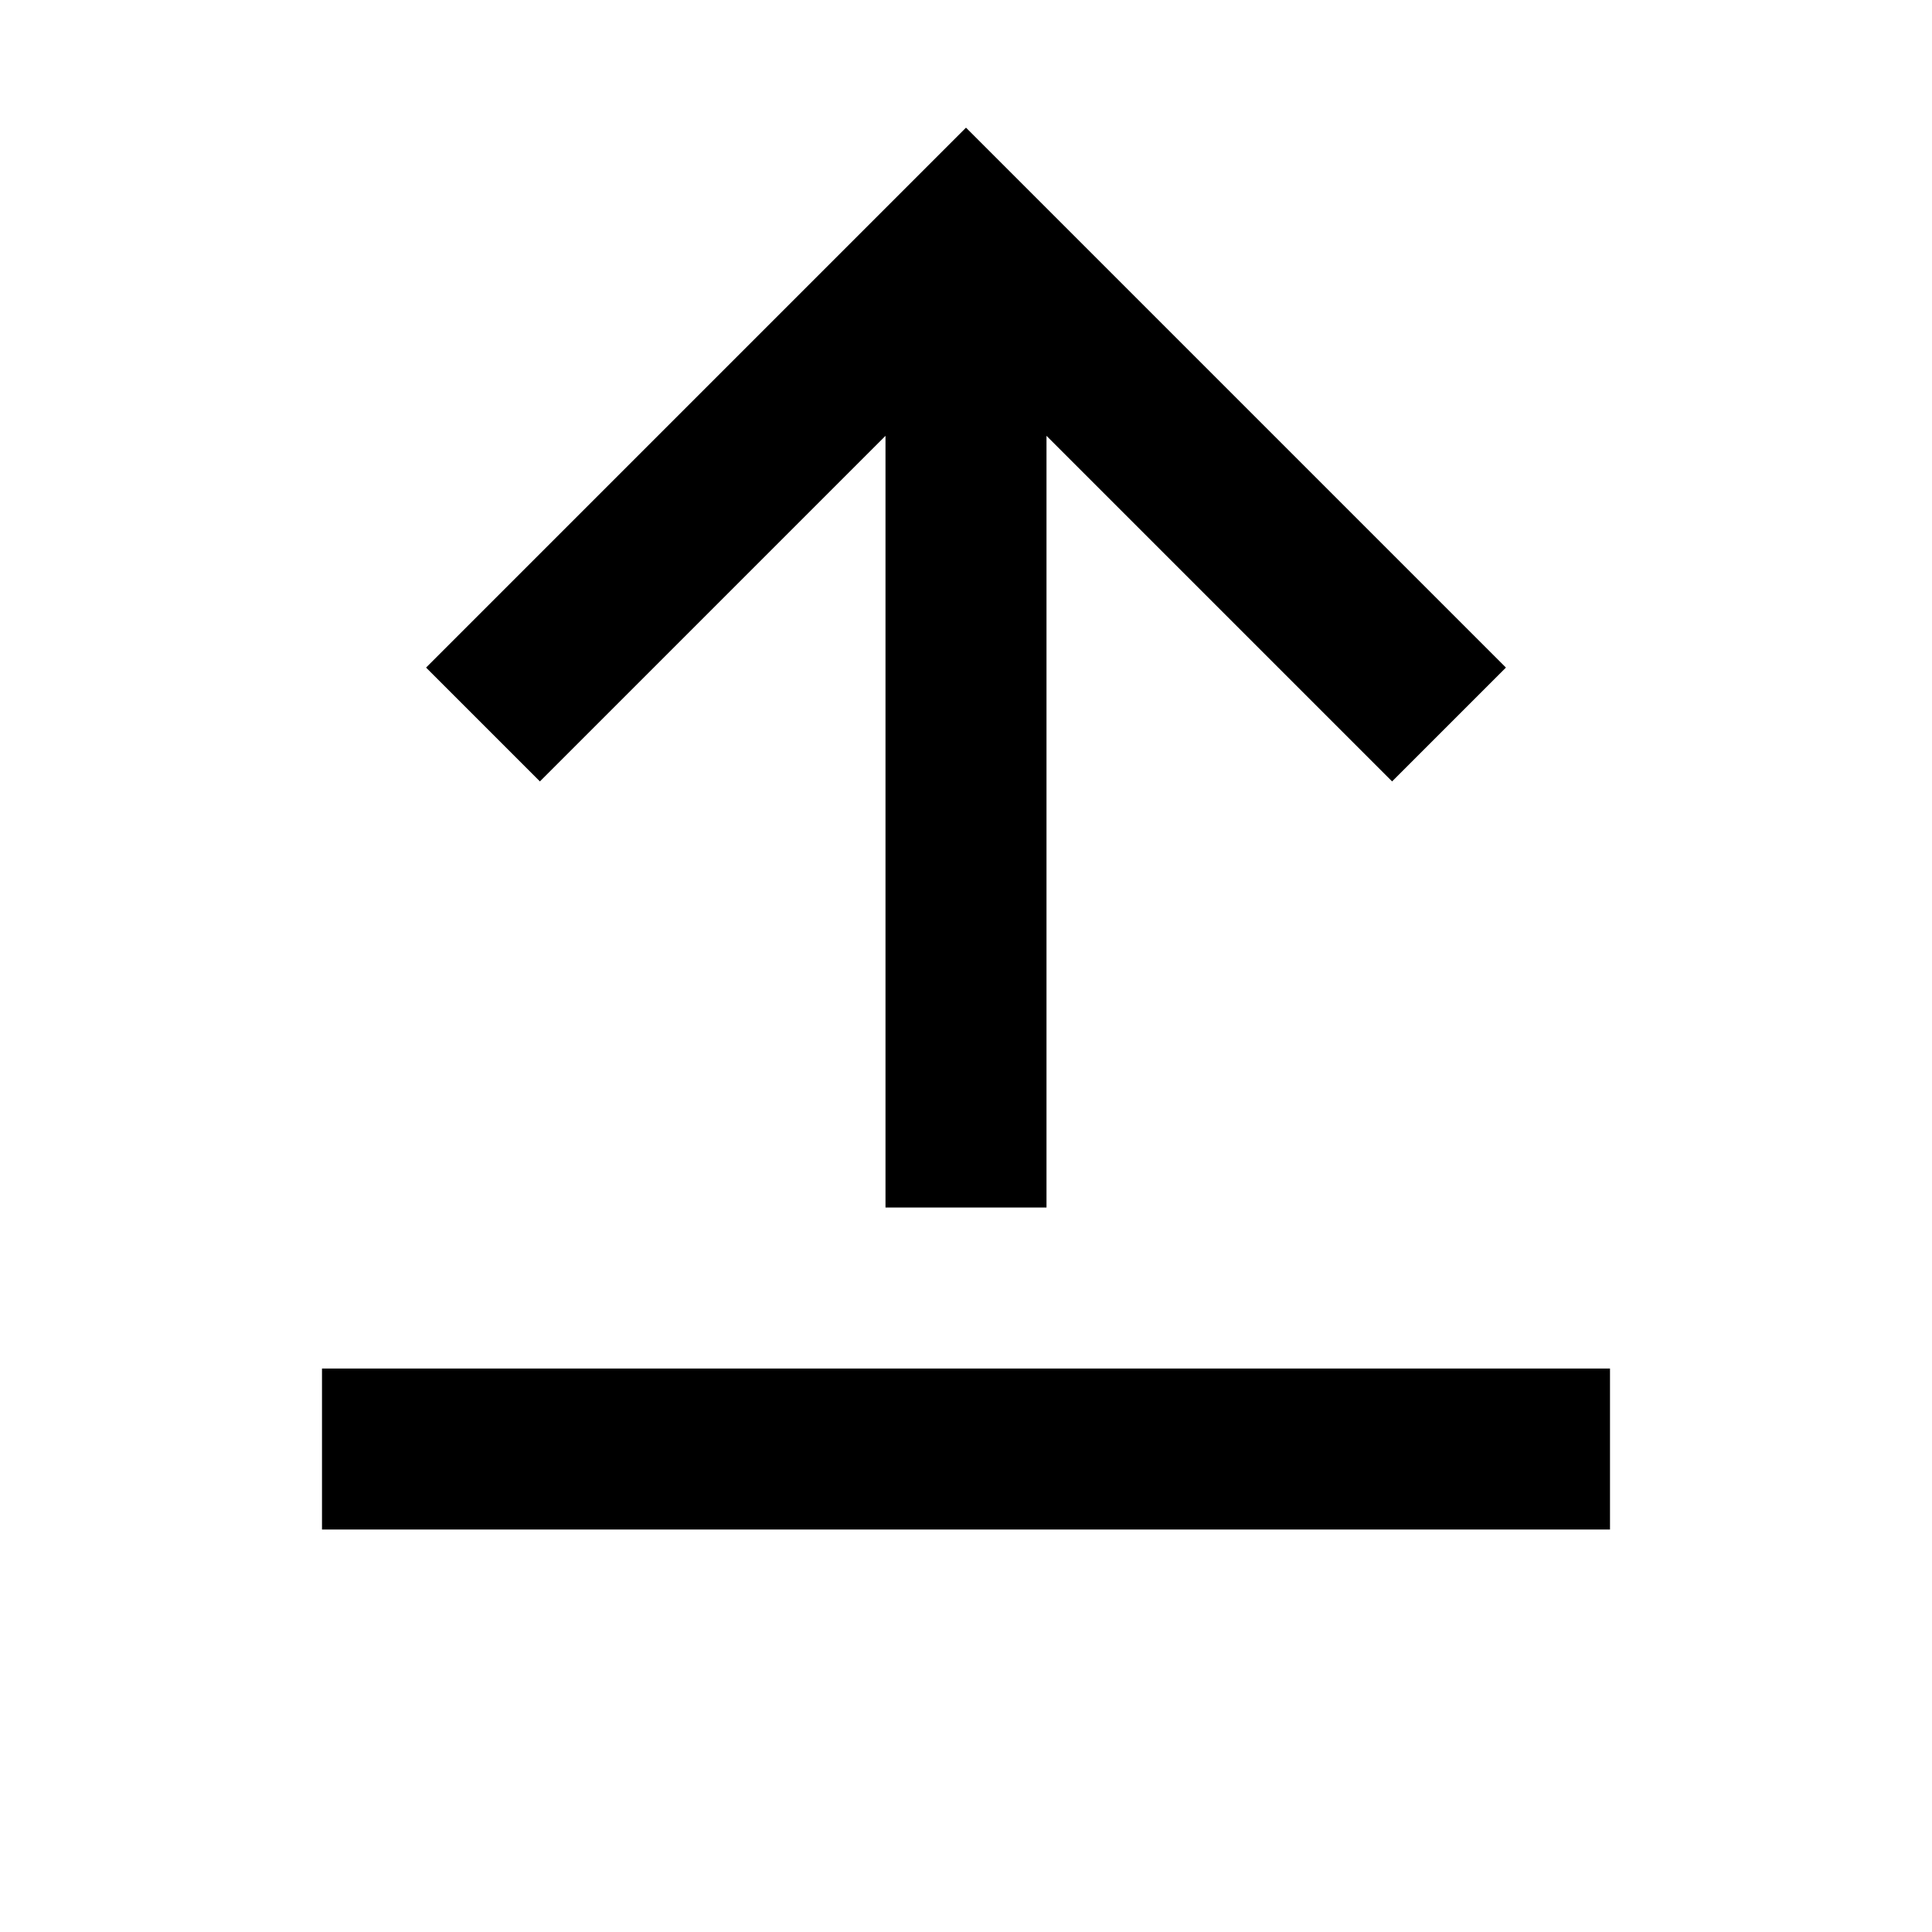 <svg width="512" height="512" viewBox="0 0 512 512" fill="none" xmlns="http://www.w3.org/2000/svg">
<path d="M426.666 405.334H85.333V362.667H426.666V405.334ZM399.083 176.916L368.916 207.083L277.333 115.499V320H234.666V115.5L143.083 207.083L112.916 176.916L256 33.833L399.083 176.916Z" fill="black"/>
</svg>
